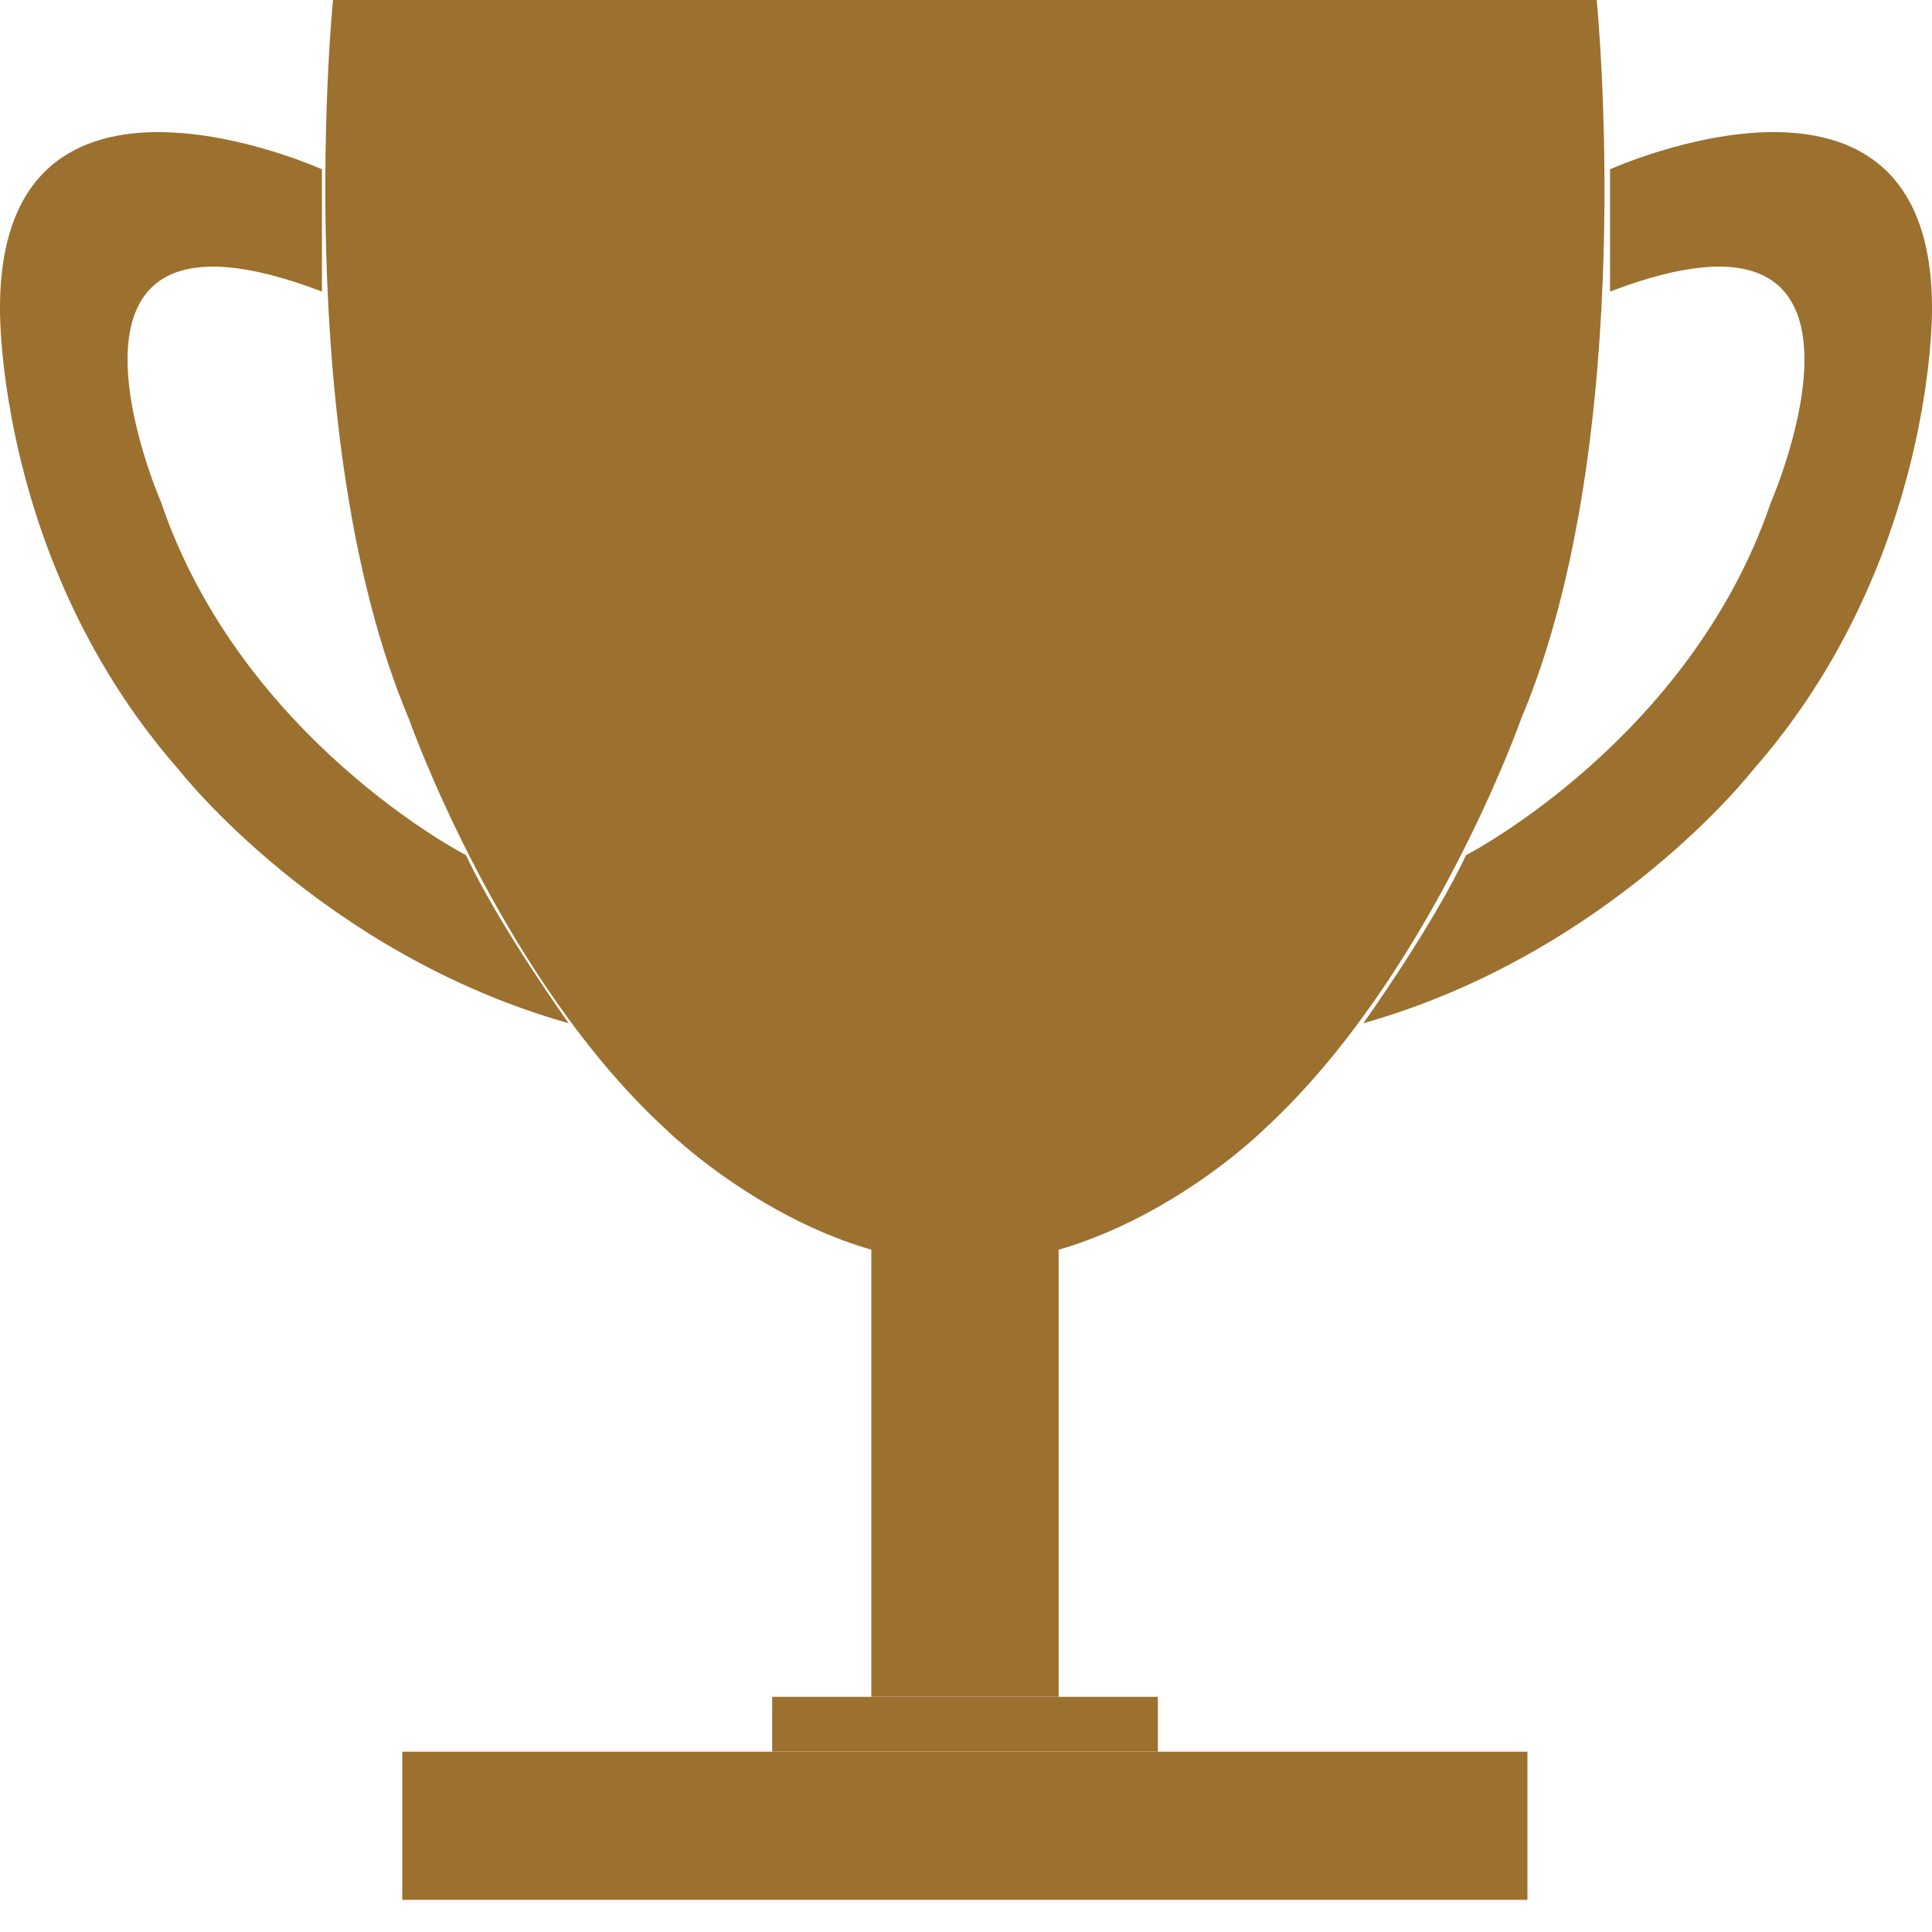 <svg width="25" height="25" viewBox="0 0 25 25" fill="none" xmlns="http://www.w3.org/2000/svg">
<path d="M11.275 21.957V16.171L12.487 16.351L13.699 16.171V21.957H11.275Z" fill="#9c702e"/>
<path d="M4.171 2.193C4.171 2.193 -0.015 0.299 4.5268e-05 4.008C4.5268e-05 4.008 -0.041 7.284 2.322 9.97C2.322 9.97 4.166 12.338 7.359 13.241C7.359 13.241 6.473 12.006 6.03 11.066C6.03 11.066 3.127 9.573 2.083 6.496C2.083 6.496 0.239 2.271 4.166 3.773V2.193H4.171Z" fill="#9c702e"/>
<path d="M12.487 16.351C14.591 16.351 16.337 14.632 16.337 14.632C18.502 12.656 19.683 9.302 19.683 9.302C21.226 5.648 20.661 0 20.661 0H12.487H4.309C4.309 0 3.748 5.648 5.291 9.302C5.291 9.302 6.473 12.66 8.637 14.632C8.637 14.632 10.384 16.351 12.487 16.351Z" fill="#9c702e"/>
<path d="M20.829 2.193C20.829 2.193 25.015 0.299 25 4.008C25 4.008 25.041 7.284 22.678 9.97C22.678 9.97 20.834 12.338 17.641 13.241C17.641 13.241 18.527 12.006 18.97 11.066C18.97 11.066 21.873 9.573 22.917 6.496C22.917 6.496 24.761 2.271 20.834 3.773V2.193H20.829Z" fill="#9c702e"/>
<path d="M19.765 22.667H5.205V24.584H19.765V22.667Z" fill="#9c702e"/>
<path d="M14.983 21.957H9.992V22.666H14.983V21.957Z" fill="#9c702e"/>
</svg>
